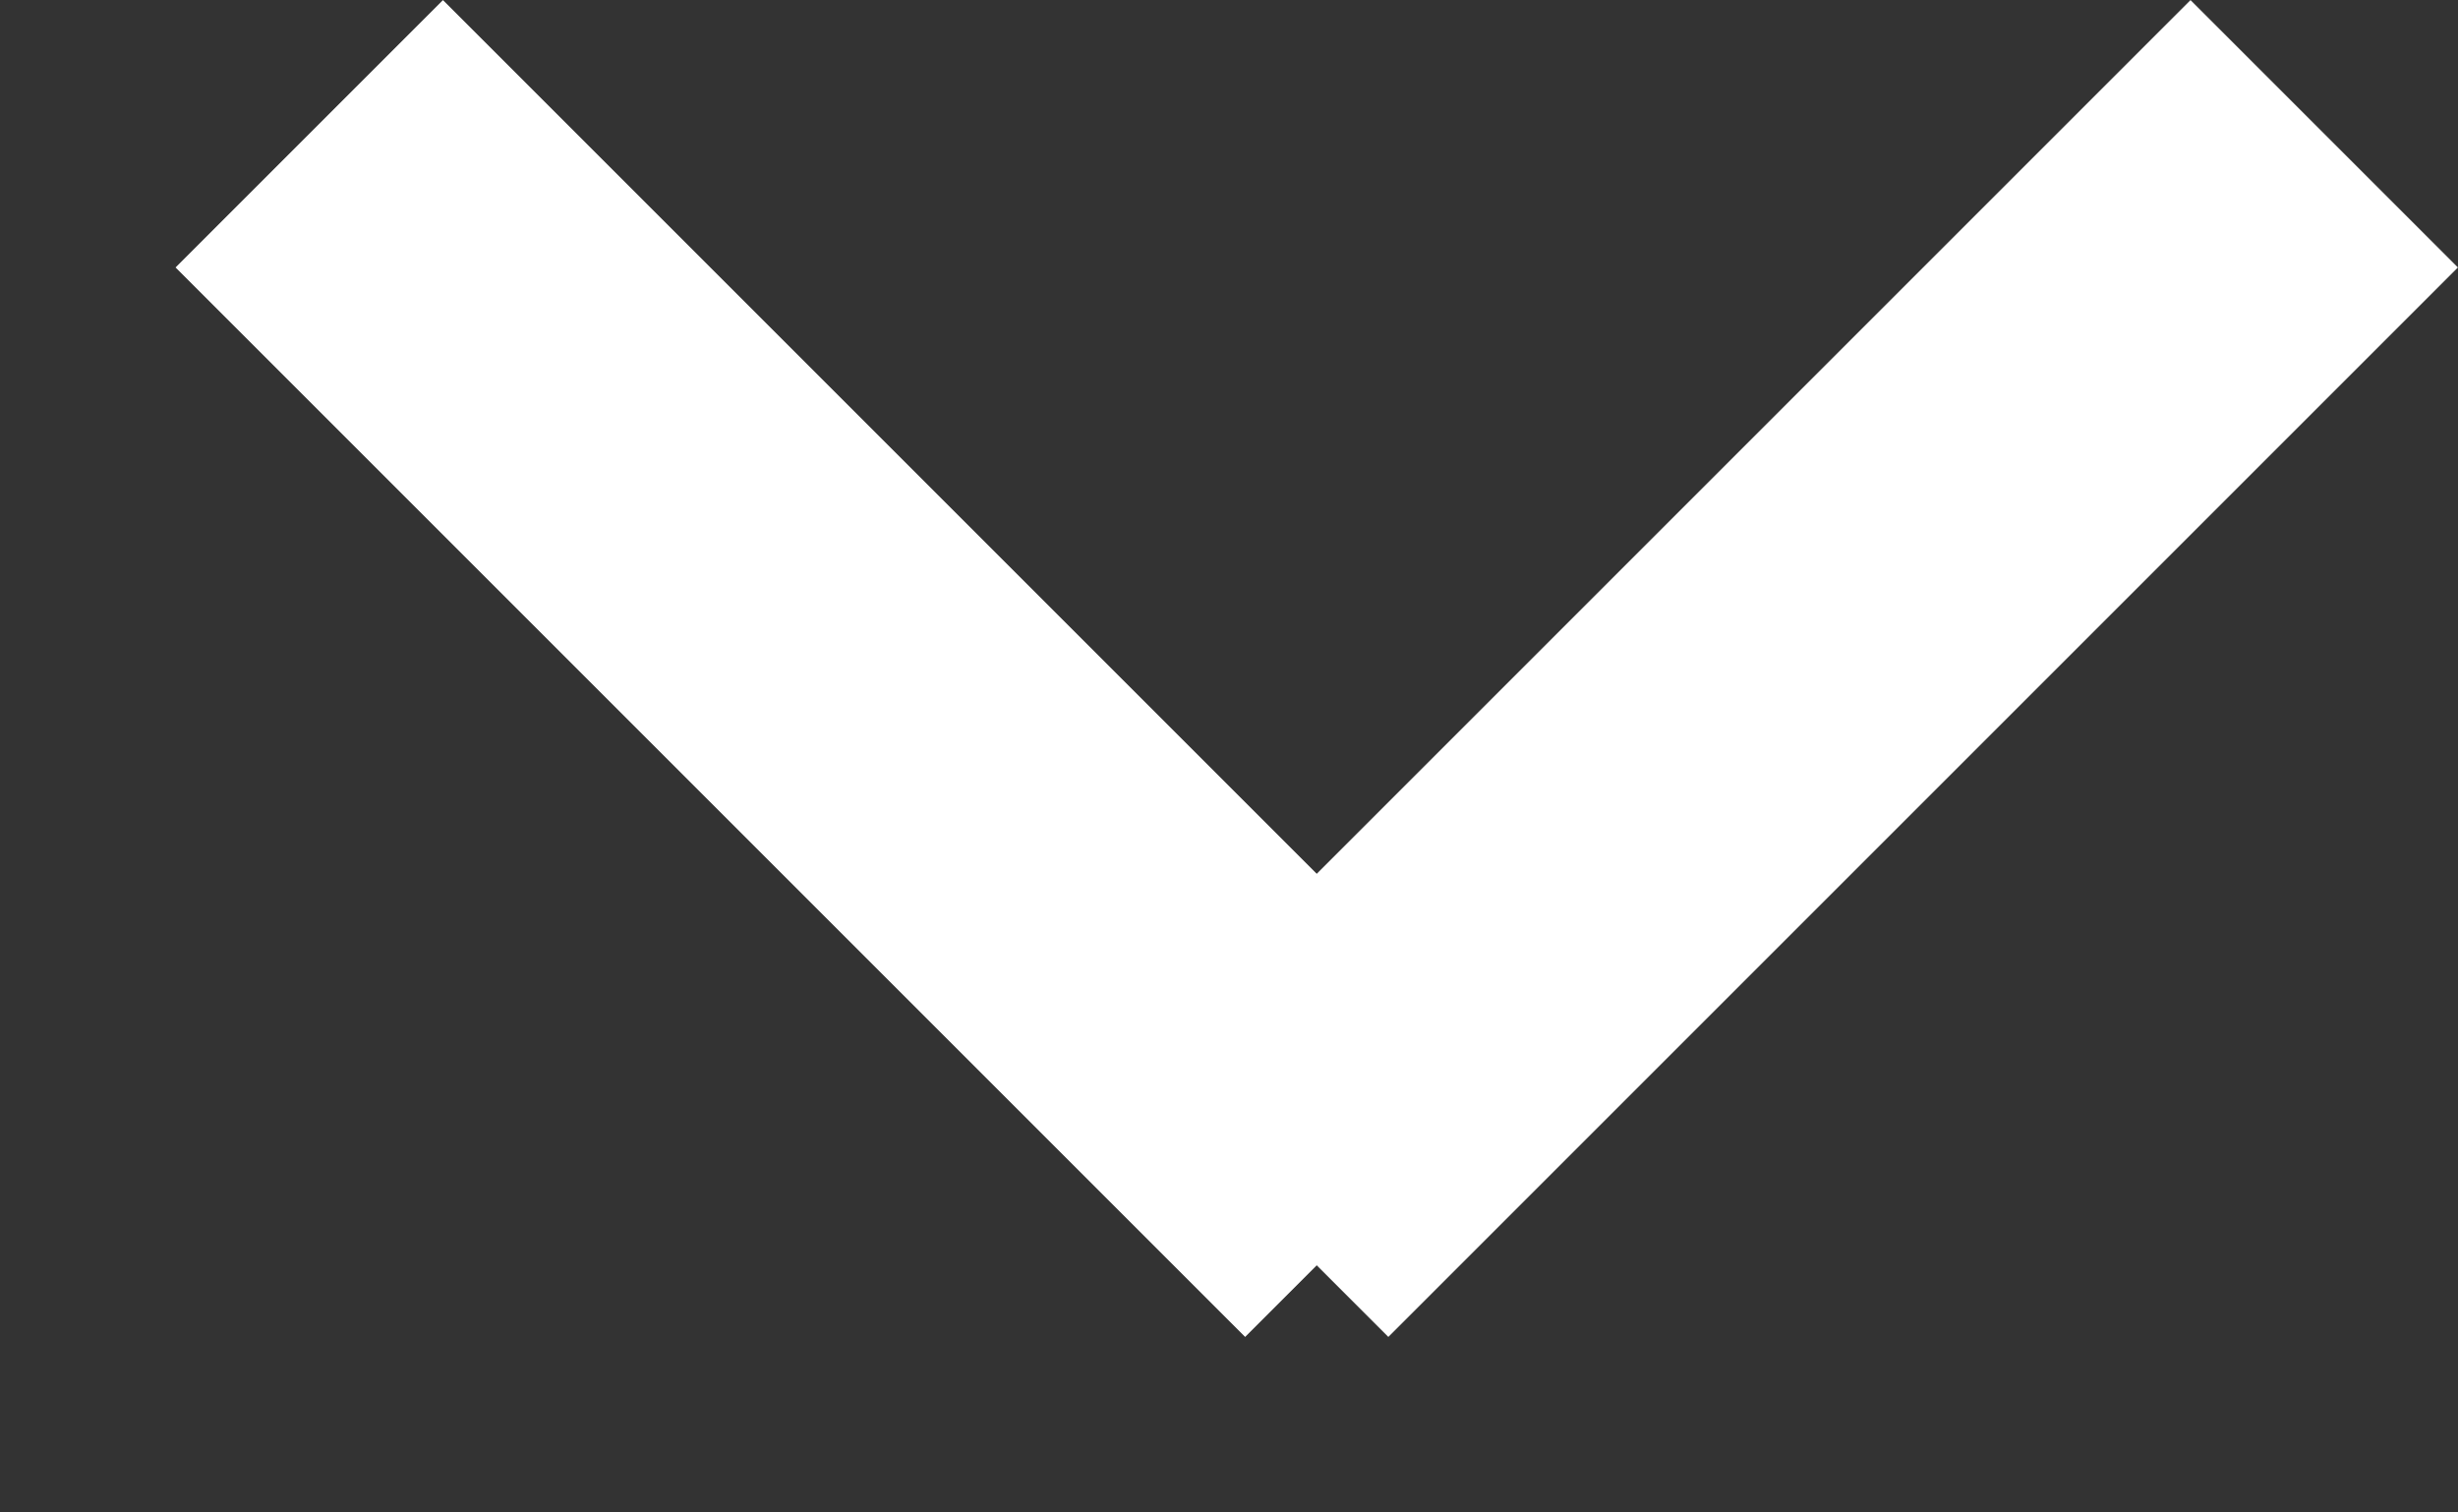 <?xml version="1.0" encoding="UTF-8"?>
<svg width="13px" height="8px" viewBox="0 0 13 8" version="1.1" xmlns="http://www.w3.org/2000/svg" xmlns:xlink="http://www.w3.org/1999/xlink">
    <rect x="0" y="0" width="13" height="8" fill="#333333" stroke="none"/>
    <!-- Generator: Sketch 48.2 (47327) - http://www.bohemiancoding.com/sketch -->
    <title>Select</title>
    <desc>Created with Sketch.</desc>
    <defs></defs>
    <g id="Interview-Directory" stroke="none" stroke-width="1" fill="none" fill-rule="evenodd" transform="translate(-1335, -436)">
        <g id="Hero" transform="translate(236, 160)" fill="#fff">
            <g id="Sort" transform="translate(864, 232)">
                <g id="Select" transform="translate(0, 24)">
                    <g transform="translate(241.5, 24) rotate(90) translate(-241.5, -24) translate(237.5, 17.5)" id="Rectangle">
                        <rect transform="translate(3.536, 3.536) rotate(45) translate(-3.536, -3.536) " x="-0.464" y="2.536" width="8" height="2"></rect>
                        <rect transform="translate(3.536, 8.536) rotate(-45) translate(-3.536, -8.536) " x="-0.464" y="7.536" width="8" height="2"></rect>
                    </g>
                </g>
            </g>
        </g>
    </g>
</svg>